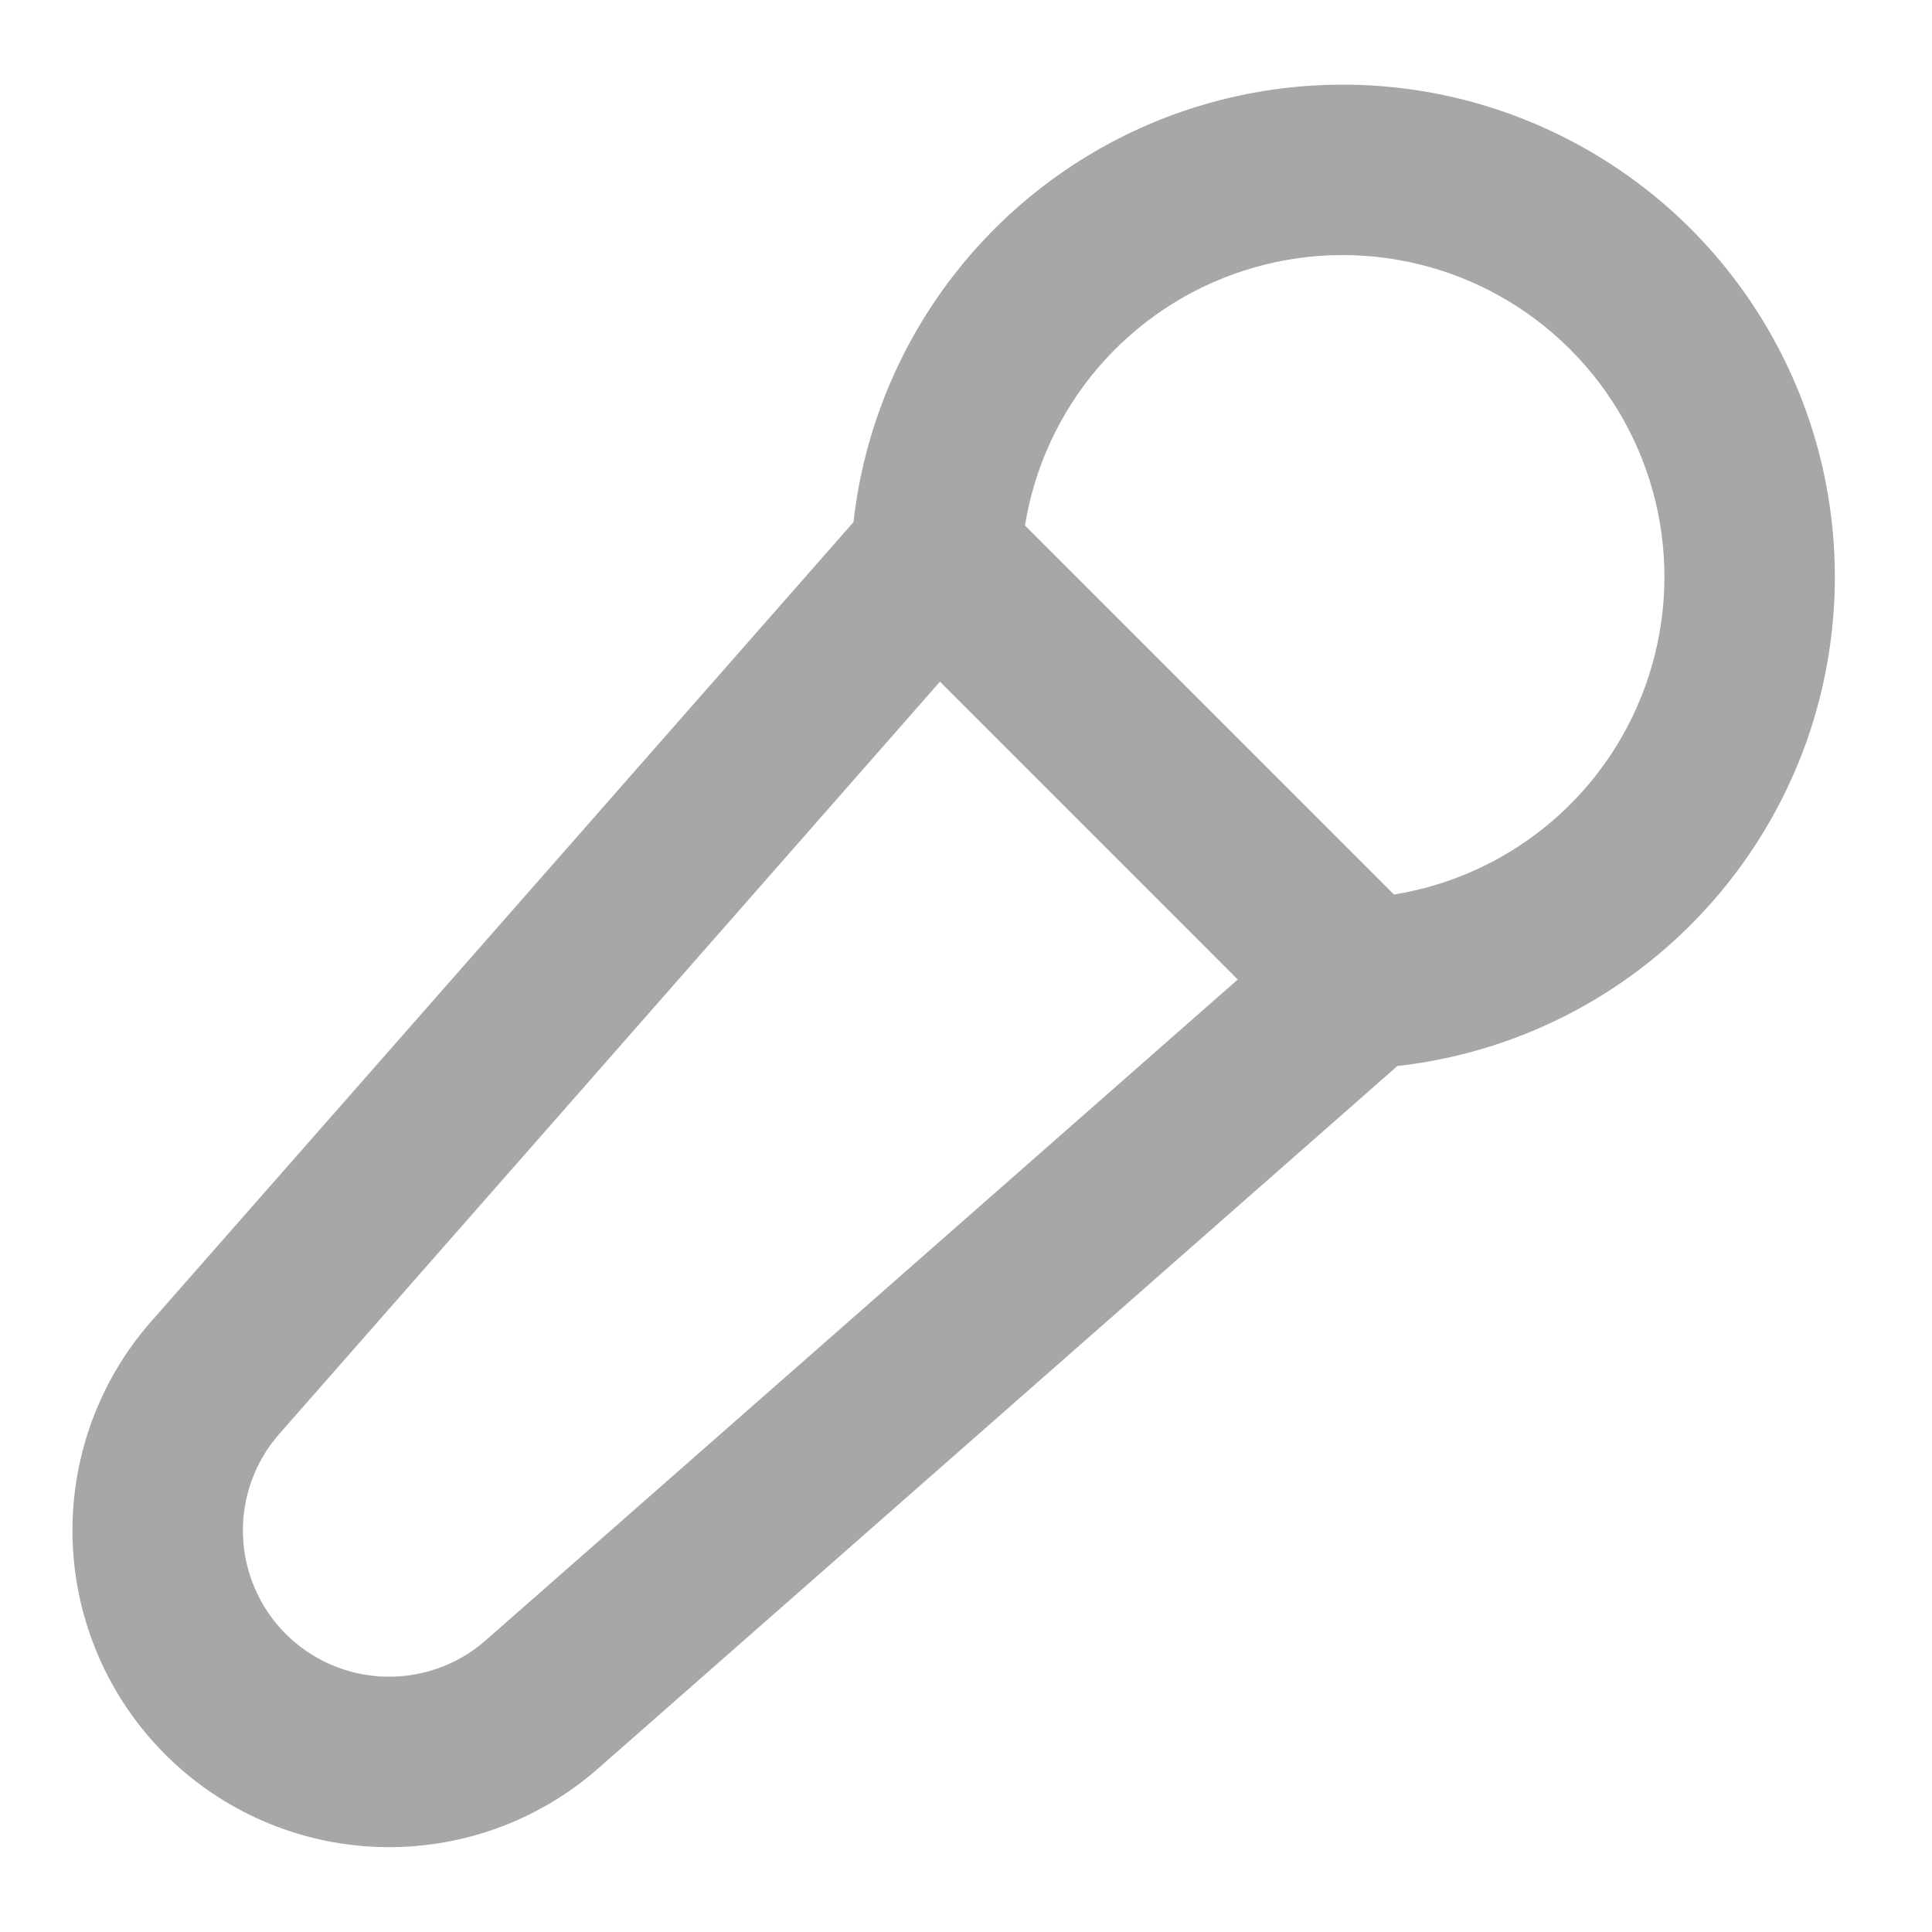 <svg width="17" height="17" viewBox="0 0 17 17" fill="none" xmlns="http://www.w3.org/2000/svg">
<path id="Vector" d="M13.816 3.074C13.447 2.705 12.984 2.445 12.477 2.323C11.97 2.201 11.44 2.221 10.943 2.382C10.447 2.542 10.005 2.836 9.665 3.232C9.326 3.627 9.102 4.109 9.019 4.624L12.266 7.871C12.781 7.788 13.262 7.564 13.658 7.225C14.054 6.885 14.348 6.443 14.508 5.947C14.669 5.45 14.689 4.92 14.567 4.413C14.445 3.906 14.185 3.443 13.816 3.074ZM10.89 8.618L8.271 5.998C7.224 7.19 6.177 8.383 5.13 9.575L2.455 12.62C2.24 12.866 2.127 13.184 2.138 13.51C2.149 13.836 2.283 14.146 2.514 14.377C2.745 14.608 3.055 14.742 3.381 14.753C3.707 14.764 4.025 14.651 4.271 14.436L7.331 11.748L10.891 8.619L10.89 8.618ZM7.51 4.594C7.601 3.784 7.918 3.015 8.427 2.377C8.935 1.739 9.613 1.258 10.382 0.988C11.152 0.719 11.982 0.672 12.777 0.853C13.572 1.035 14.3 1.437 14.877 2.013C15.453 2.59 15.855 3.318 16.037 4.113C16.218 4.908 16.171 5.738 15.902 6.508C15.632 7.277 15.15 7.955 14.513 8.463C13.875 8.972 13.107 9.289 12.296 9.38L8.322 12.873L5.262 15.562C4.73 16.029 4.04 16.275 3.333 16.252C2.626 16.229 1.954 15.938 1.454 15.438C0.953 14.937 0.662 14.265 0.639 13.558C0.616 12.851 0.862 12.161 1.329 11.629L4.005 8.584L7.51 4.594Z" fill="#A7A7A7"/>
</svg>
